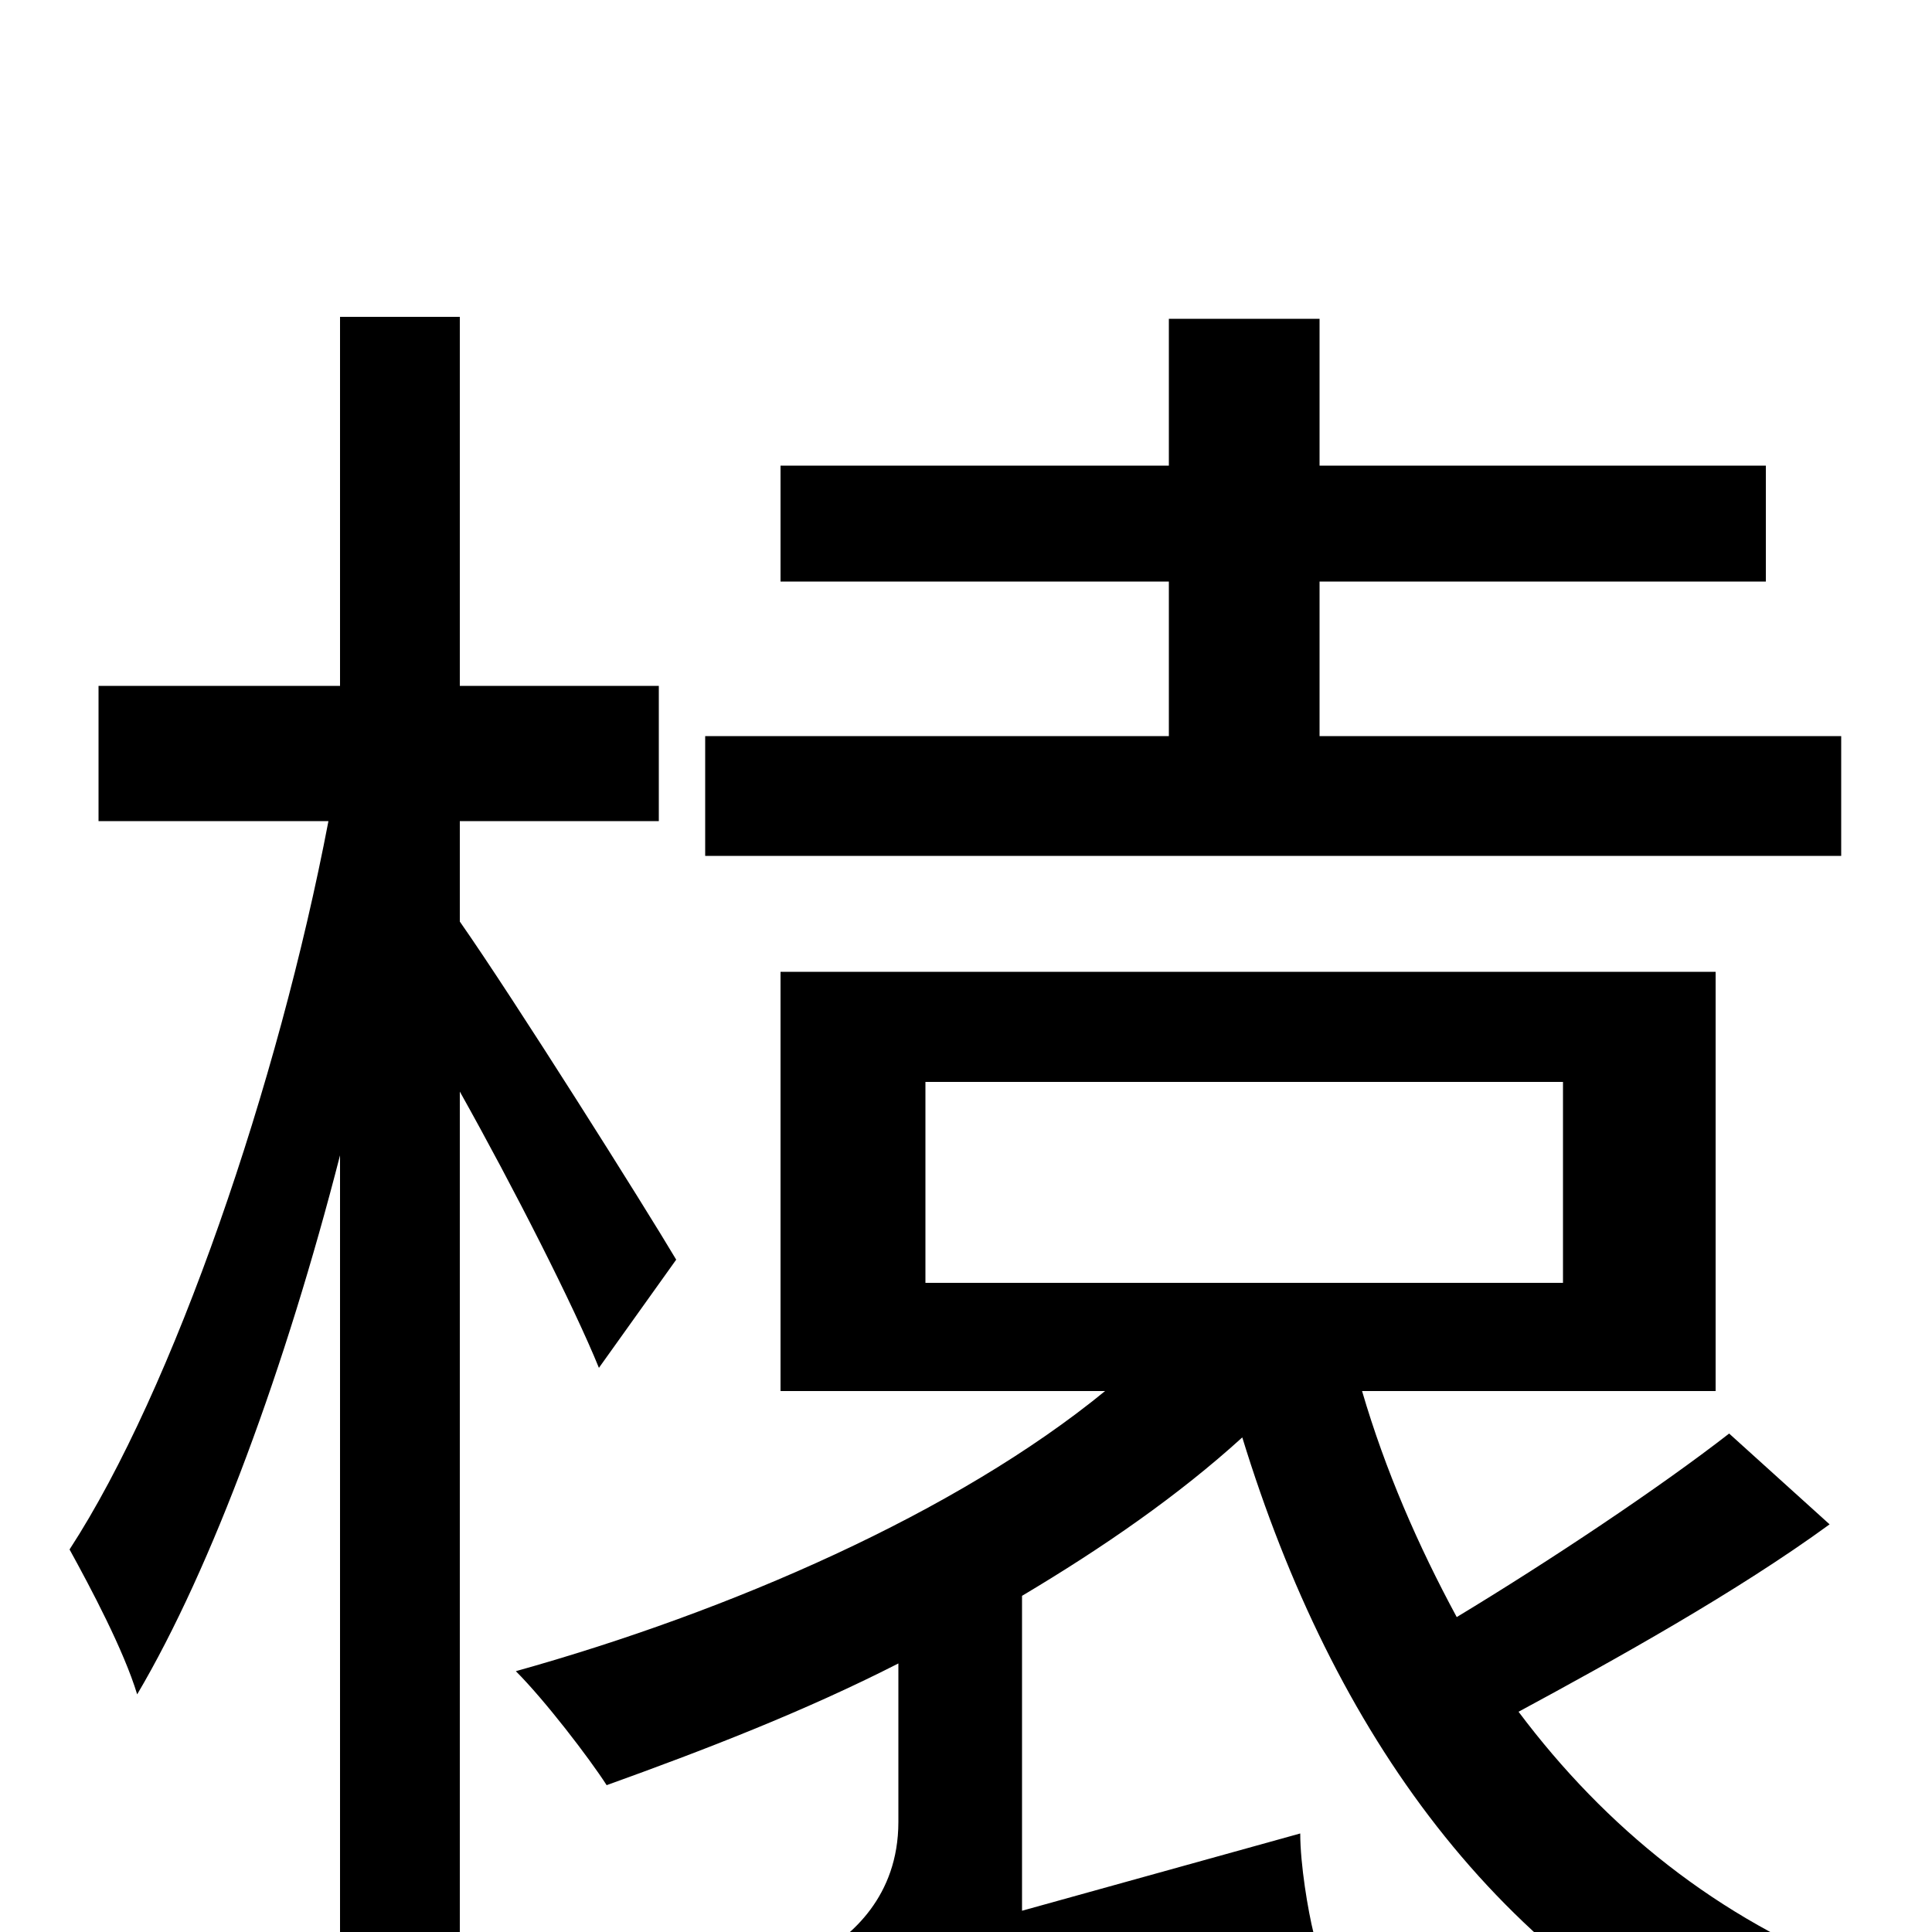<svg xmlns="http://www.w3.org/2000/svg" viewBox="0 -1000 1000 1000">
	<path fill="#000000" d="M953 -619H683V-699H914V-759H683V-835H605V-759H404V-699H605V-619H365V-557H953ZM350 -348C334 -375 266 -483 238 -523V-575H341V-645H238V-836H176V-645H51V-575H170C144 -439 90 -281 36 -198C47 -178 64 -146 71 -123C110 -189 148 -293 176 -402V76H238V-435C266 -385 297 -324 310 -292ZM479 -440H809V-336H479ZM895 -258C859 -230 802 -192 754 -163C734 -200 717 -239 705 -280H888V-497H404V-280H572C495 -217 378 -166 267 -135C282 -120 305 -90 314 -76C364 -94 416 -114 465 -139V-57C465 -18 440 2 425 11C437 28 453 60 459 78C475 67 503 57 680 1C677 -11 673 -35 673 -51L529 -11V-174C571 -199 610 -226 643 -256C690 -103 775 17 912 77C922 59 945 34 962 21C889 -7 831 -54 786 -114C836 -141 899 -176 947 -211Z"/>
</svg>